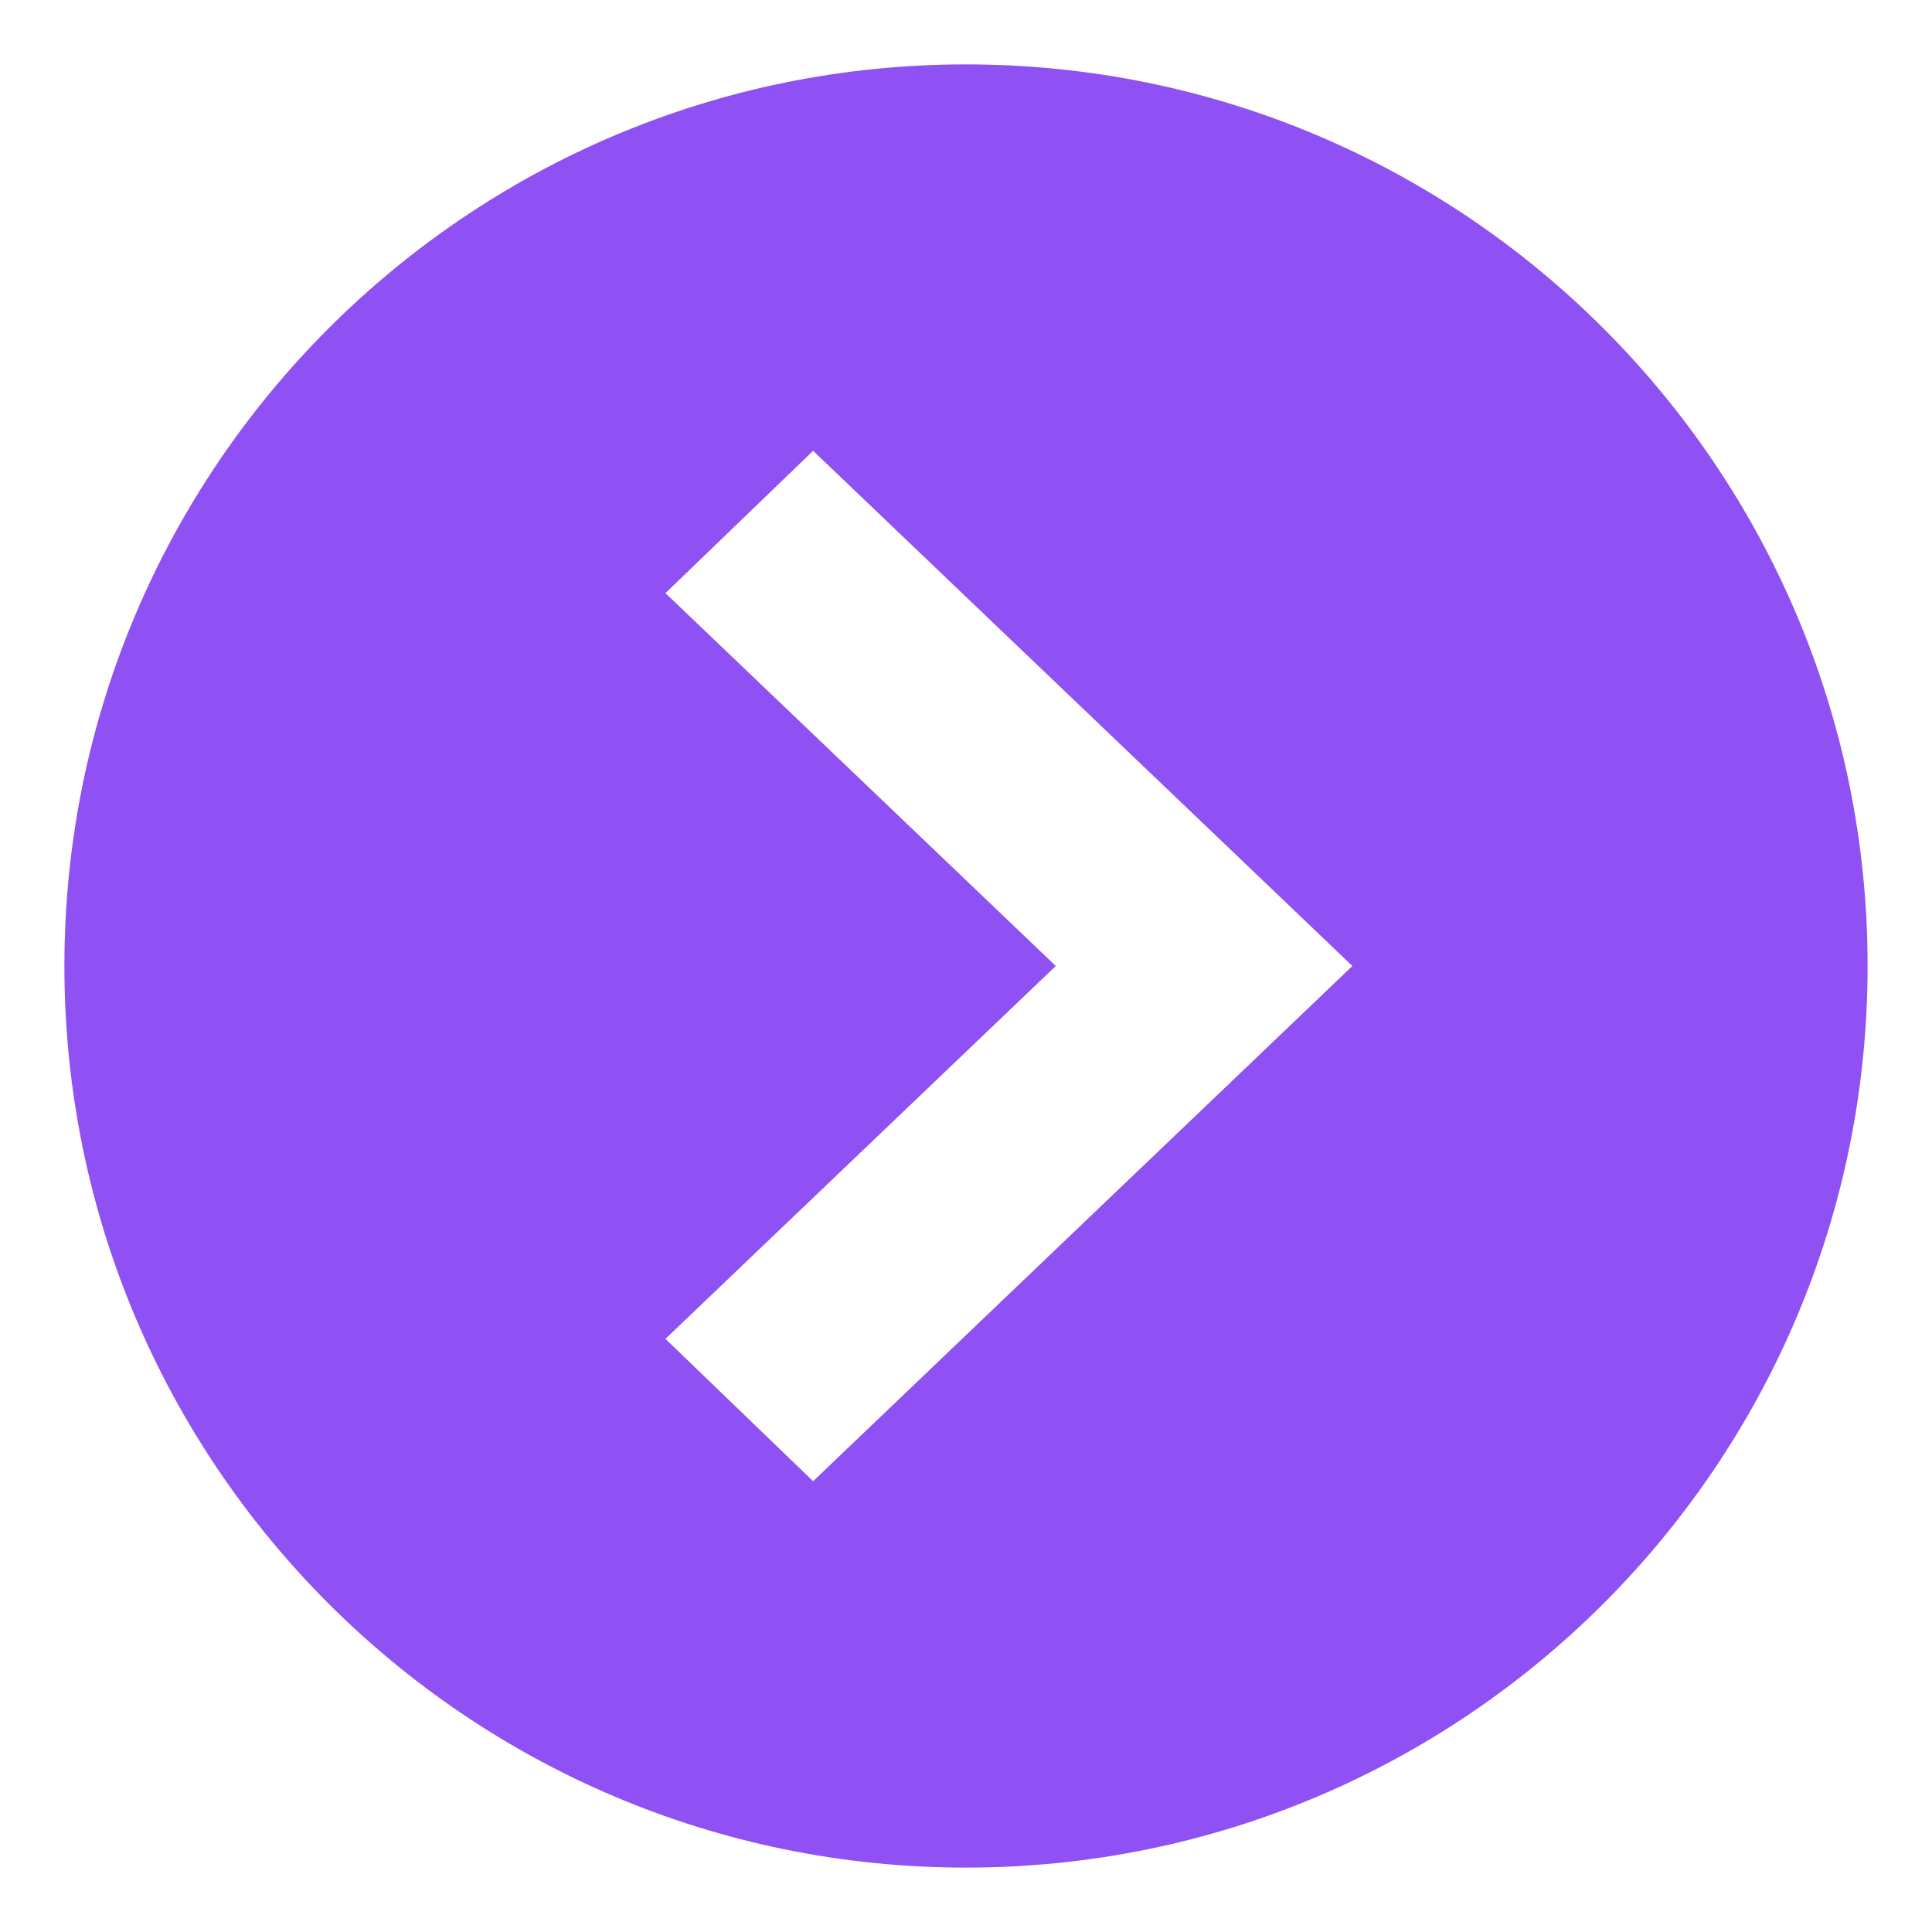 <?xml version="1.0" encoding="UTF-8"?>
<svg width="30px" height="30px" viewBox="0 0 30 30" version="1.1" xmlns="http://www.w3.org/2000/svg" xmlns:xlink="http://www.w3.org/1999/xlink">
    <!-- Generator: Sketch 56.3 (81716) - https://sketch.com -->
    <title>arrow-right</title>
    <desc>Created with Sketch.</desc>
    <g id="arrow-right" stroke="none" stroke-width="1" fill="none" fill-rule="evenodd">
        <path d="M15,29 C7.268,29 1,22.732 1,15 C1,7.268 7.268,1 15,1 C22.732,1 29,7.268 29,15 C29,22.732 22.732,29 15,29 Z M17.374,7 L9,15 L17.374,23 L19.667,20.79 L13.606,15 L19.667,9.21 L17.374,7 Z" id="Combined-Shape-Copy" fill="#8F50F4" transform="translate(15, 15) scale(-1, 1) translate(-15, -15) "></path>
    </g>
</svg>
